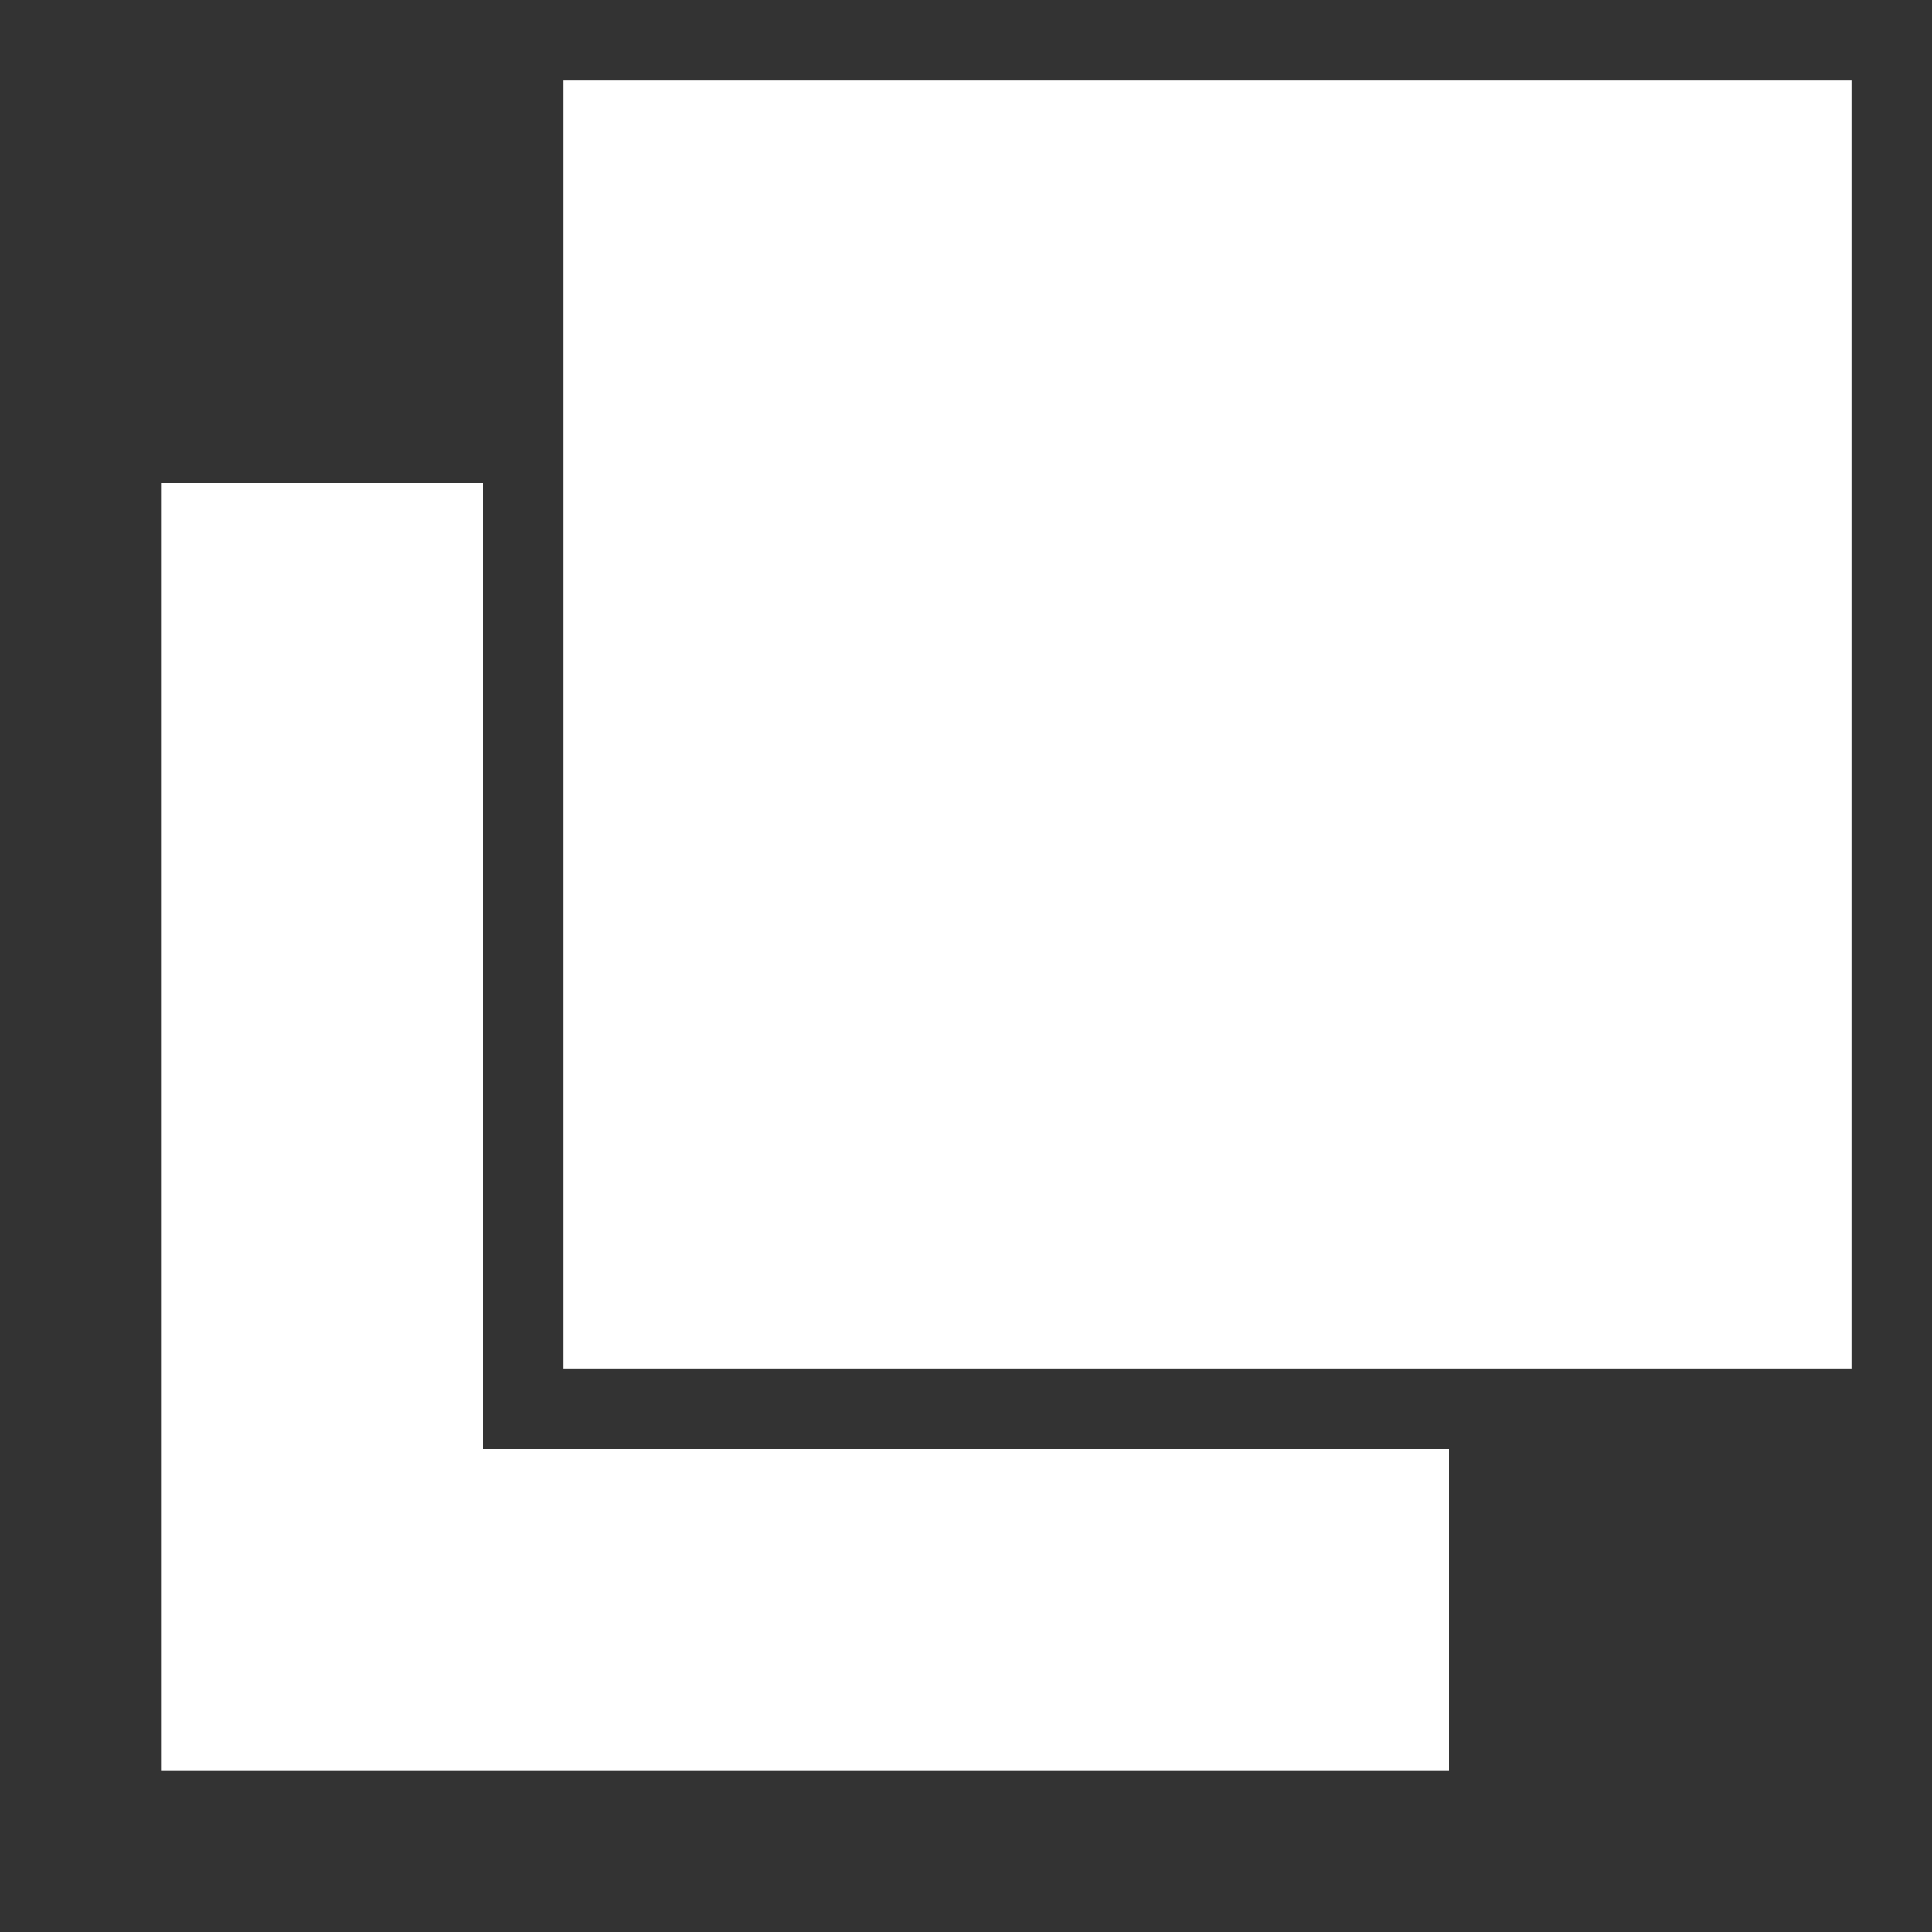 <svg id="Layer_1" data-name="Layer 1" xmlns="http://www.w3.org/2000/svg" viewBox="0 0 24 24"><rect x="0" y="0" width="24" height="24" fill="#333333" stroke="none"/><defs><style>.cls-1{fill:#fff;}</style></defs><title>Wi_duplicate</title><polygon class="cls-1" points="6 6 2 6 2 22 18 22 18 18 6 18 6 6"/><polygon class="cls-1" points="23 1 7 1 7 5 7 17 19 17 23 17 23 1"/></svg>